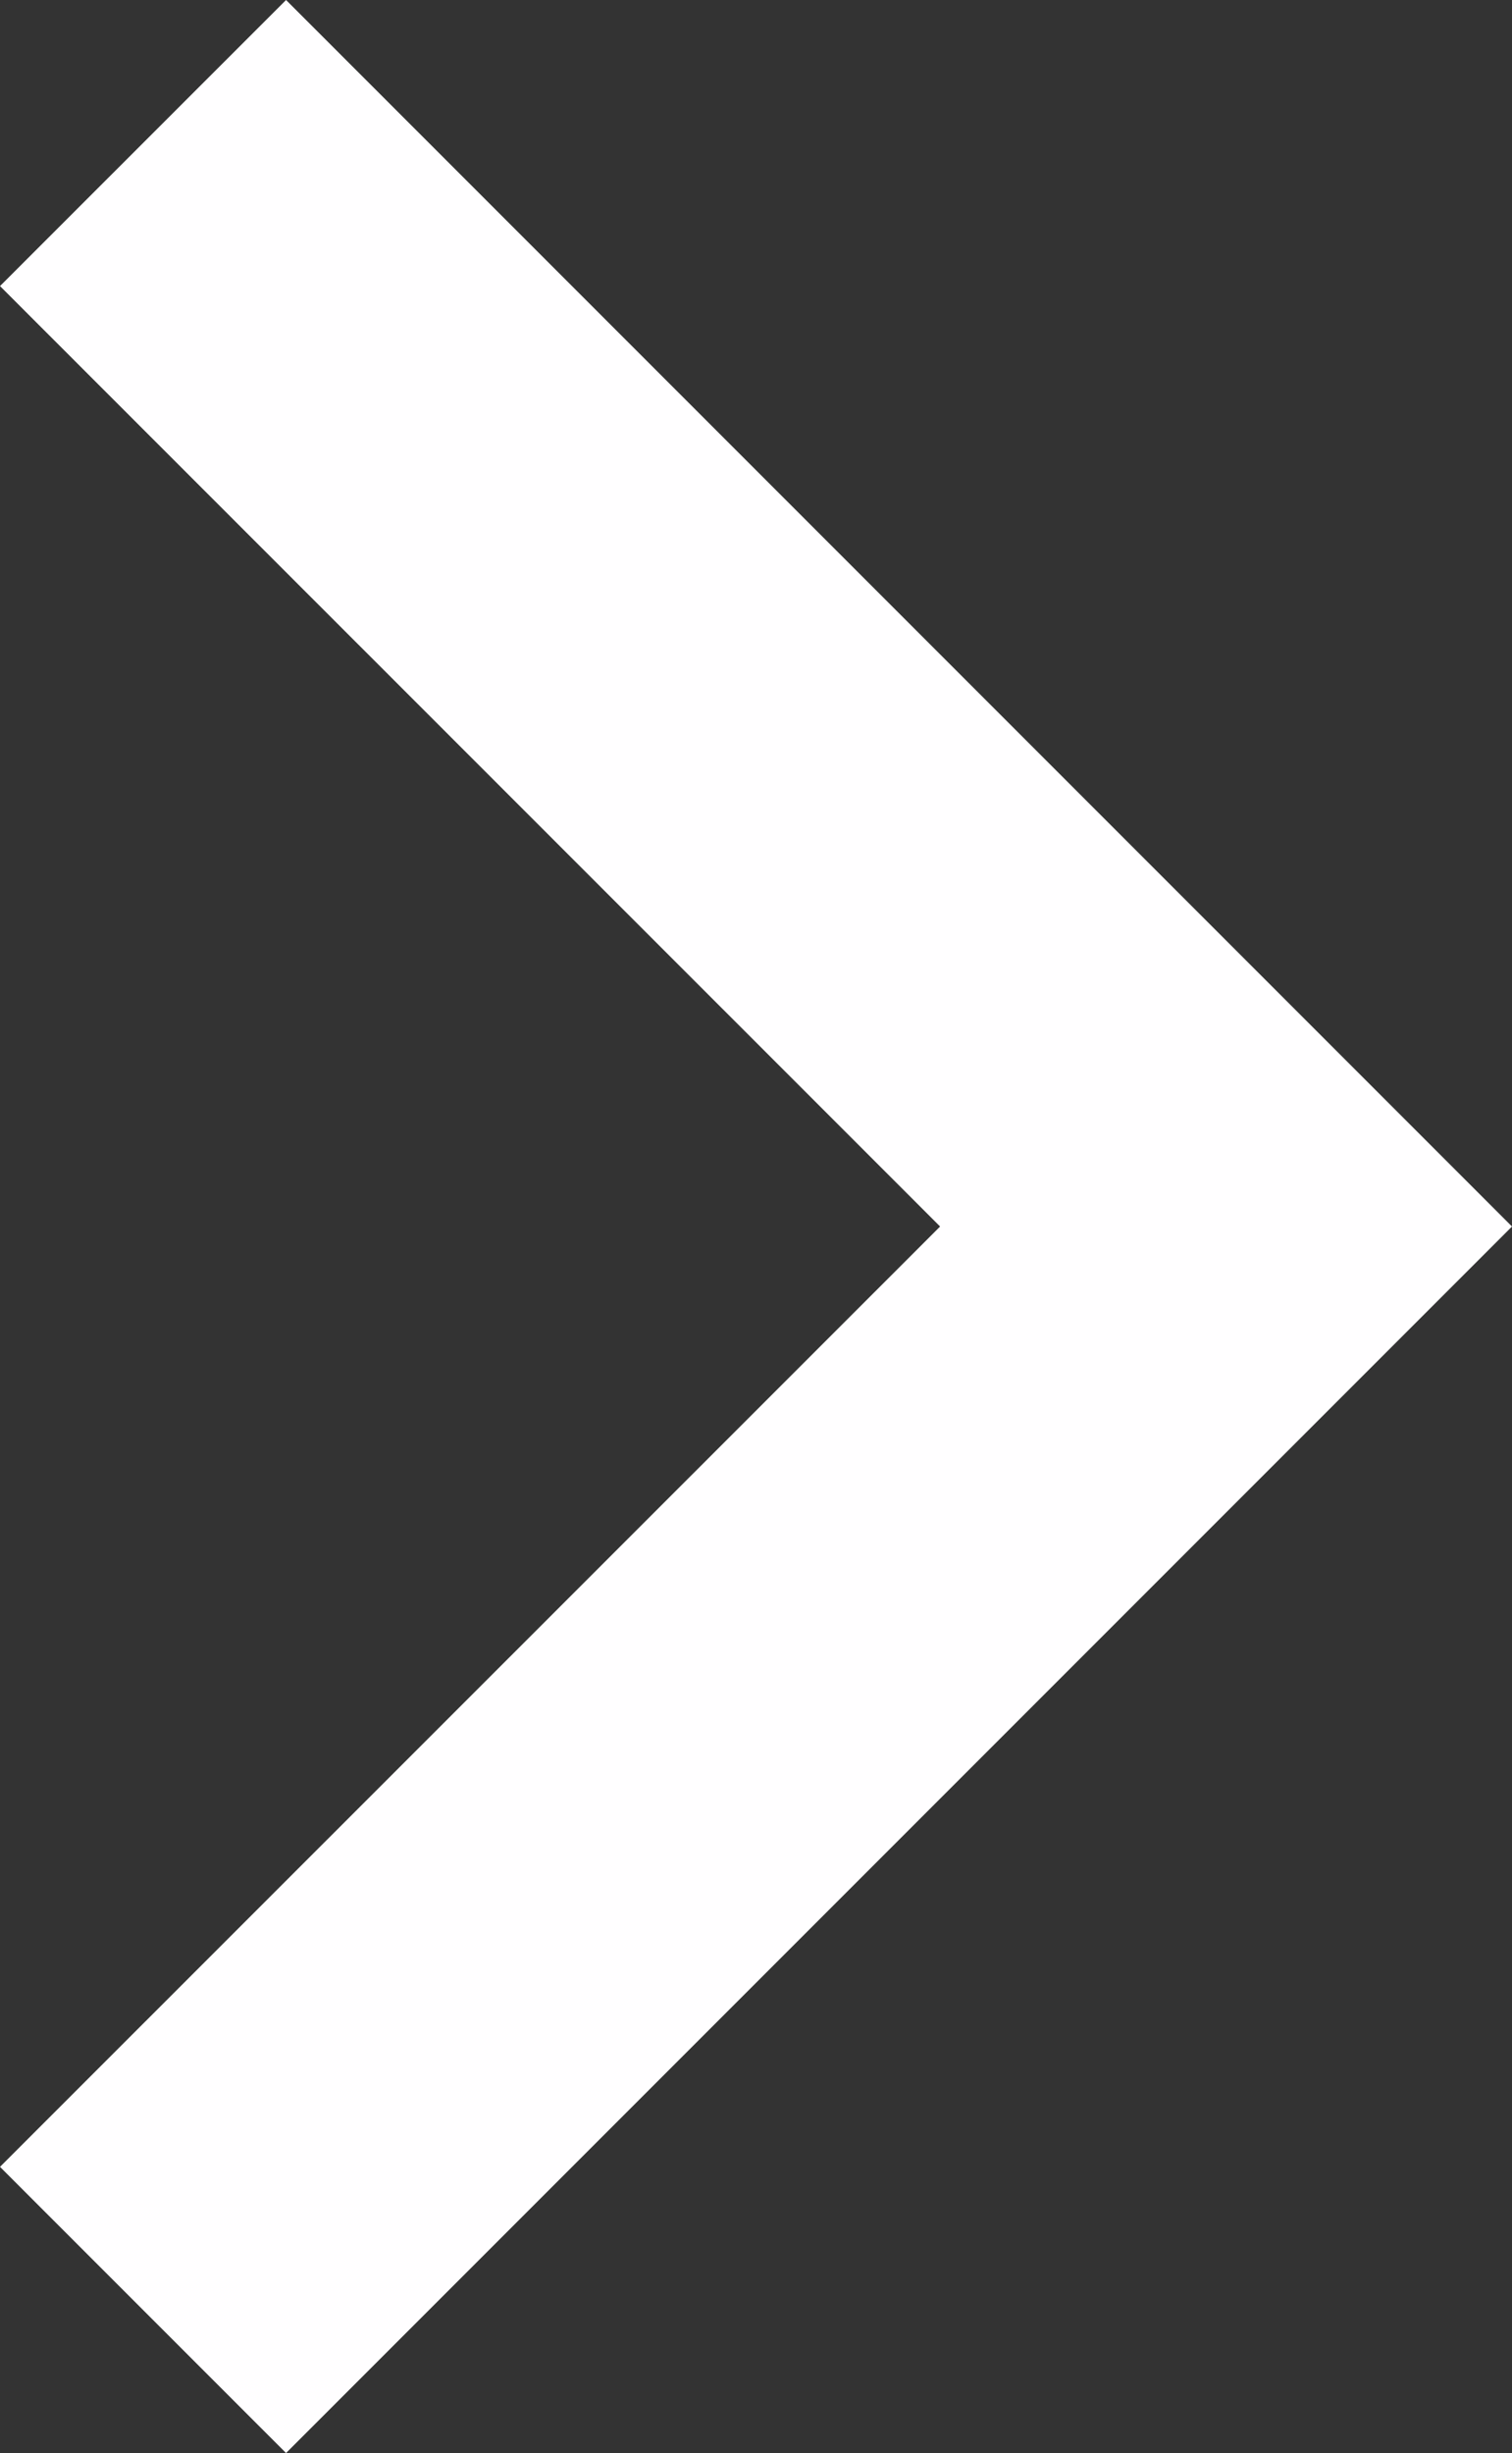 <svg xmlns="http://www.w3.org/2000/svg" width="29.082" height="47.16" viewBox="0 0 29.082 47.16"><rect x="0" y="0" width="29.082" height="47.16" fill="#333333" stroke="none"/><defs><style>.a{fill:#fffeff;}</style></defs><path class="a" d="M41.658,29.082,23.58,11,5.5,29.082,0,23.58,23.58,0,47.16,23.58Z" transform="translate(29.082) rotate(90)"/></svg>